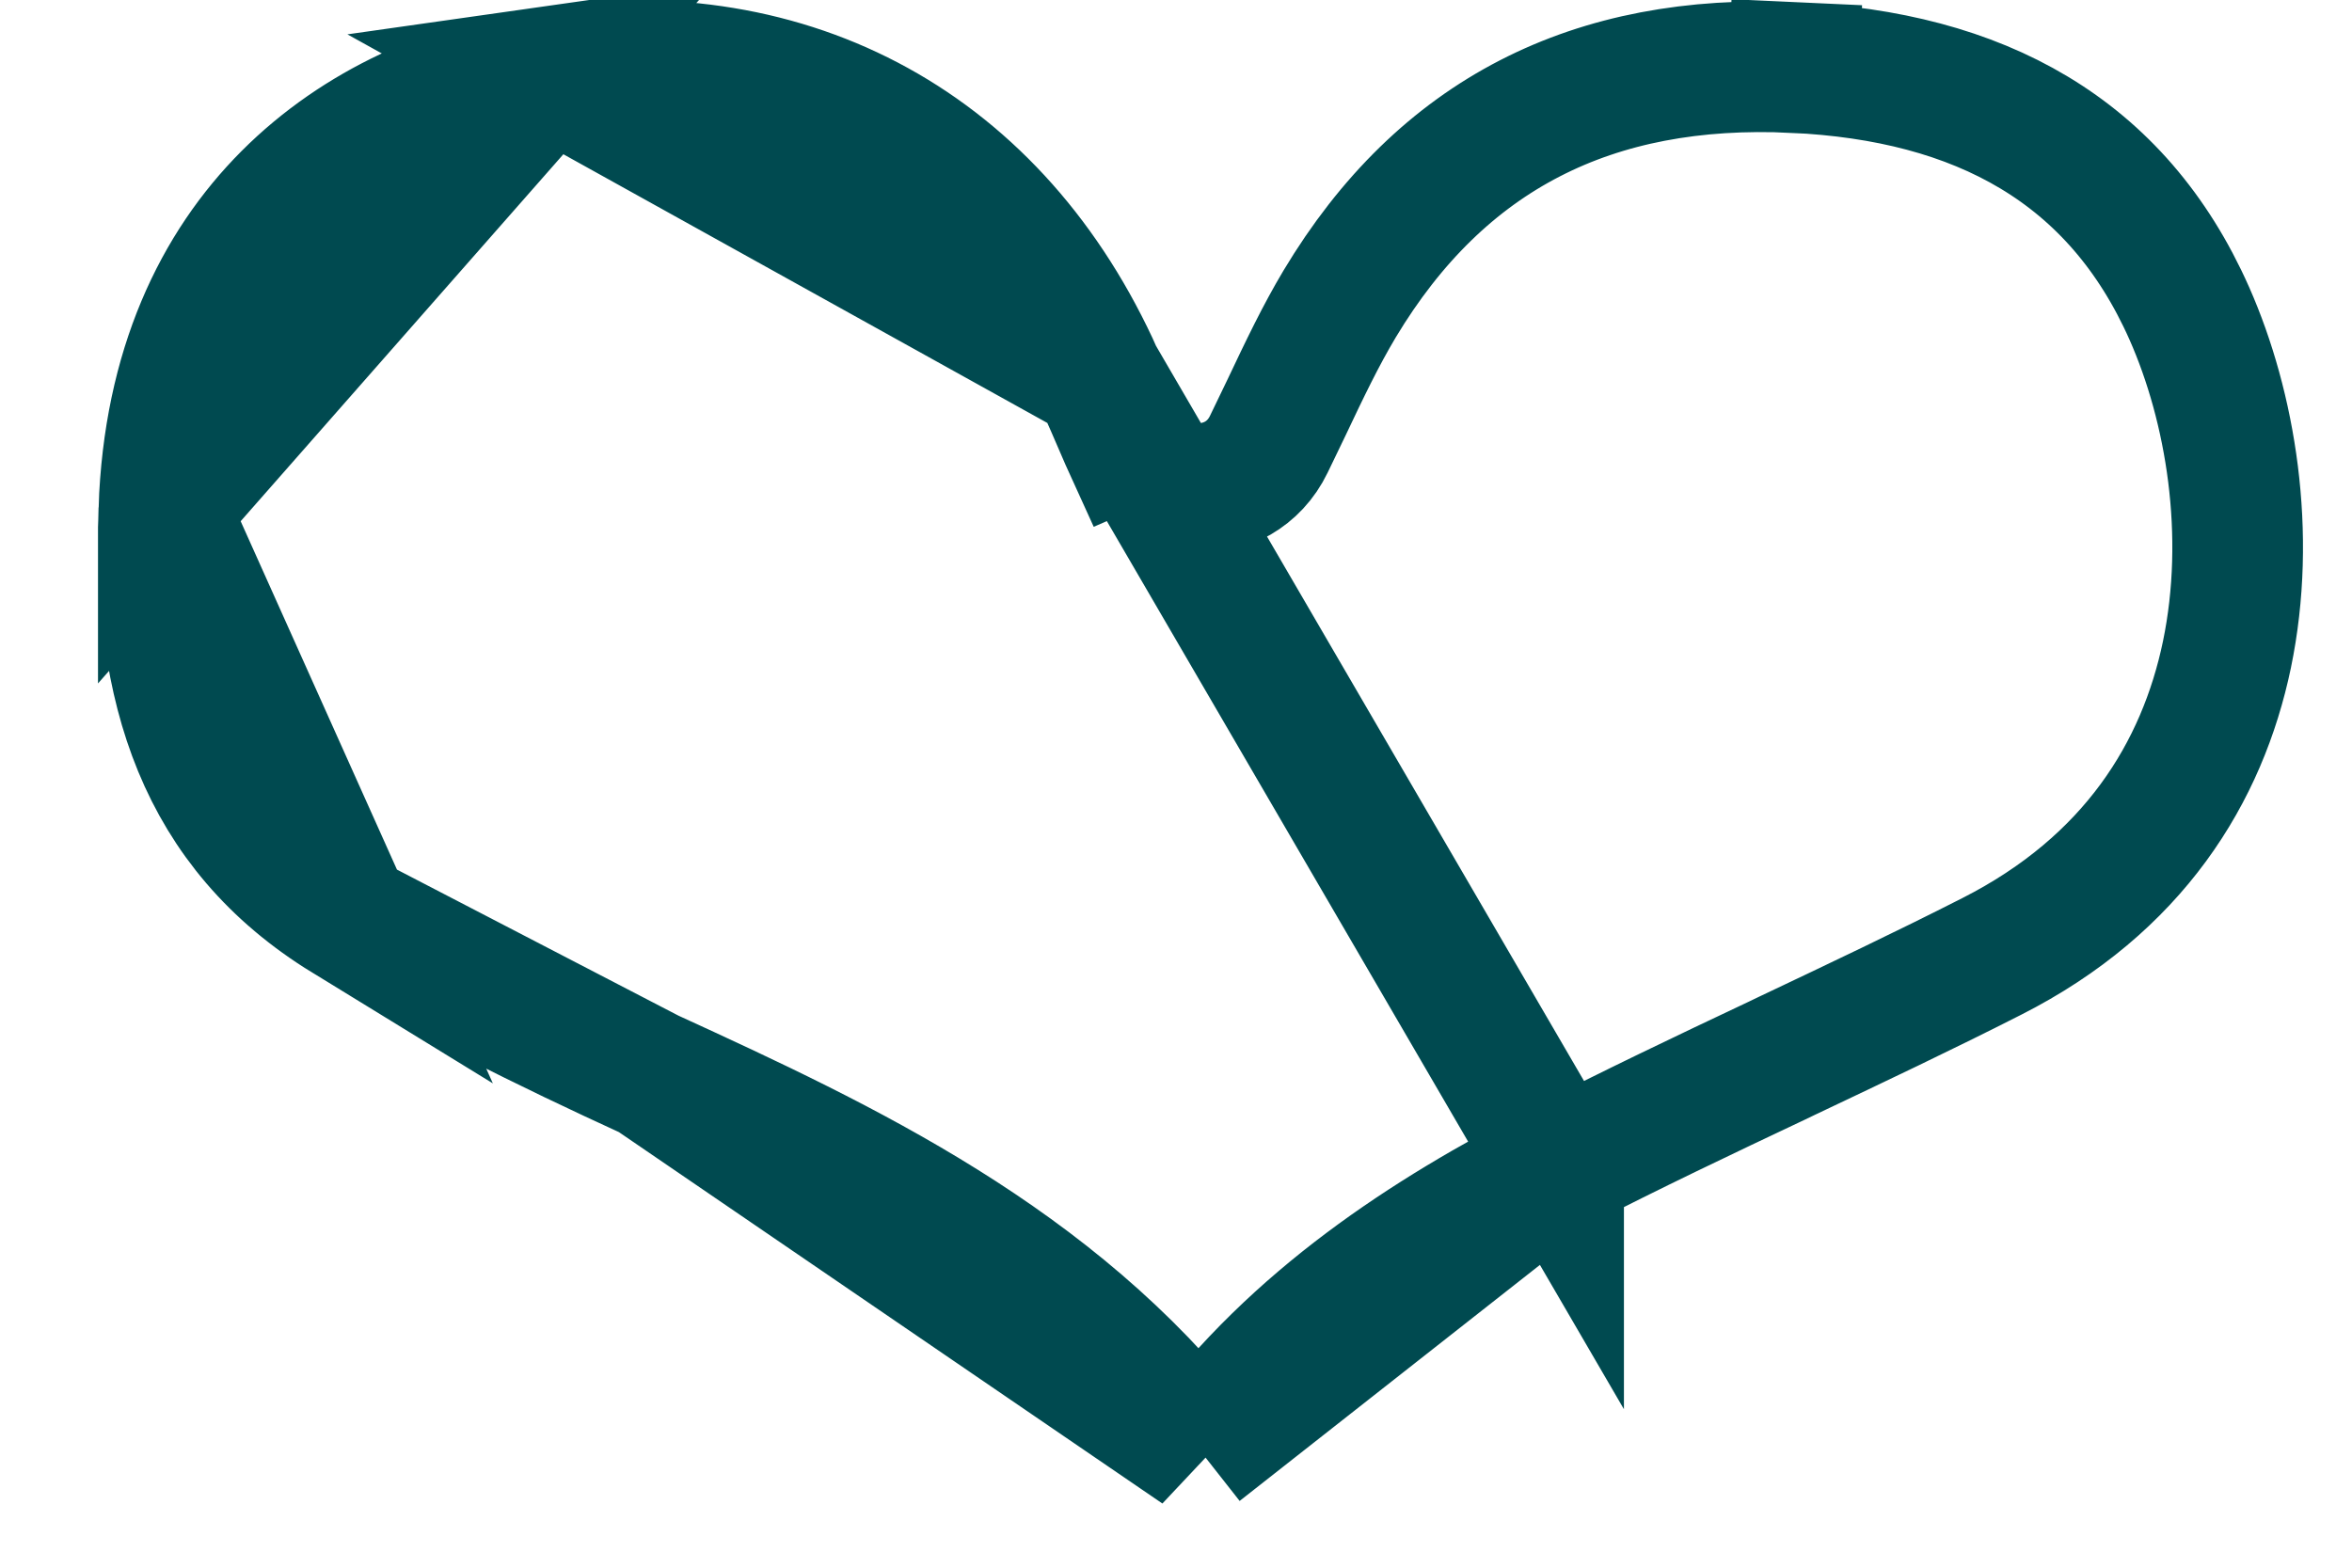 <svg width="18" height="12" viewBox="0 0 18 12" fill="none" xmlns="http://www.w3.org/2000/svg">
<g clip-path="url(#clip0_26_7462)">
<path d="M11.928 8.934L11.928 8.933C12.482 8.648 13.043 8.381 13.598 8.119L13.677 8.081C14.206 7.83 14.728 7.583 15.243 7.321C16.329 6.77 16.855 5.912 17.043 5.01C17.234 4.089 17.072 3.116 16.755 2.399C16.201 1.149 15.148 0.583 13.728 0.517L13.751 0.017L13.728 0.517C12.195 0.445 11.034 1.023 10.252 2.327C10.107 2.57 9.987 2.821 9.845 3.121C9.802 3.21 9.758 3.303 9.71 3.401C9.485 3.867 8.824 3.844 8.622 3.378L9.08 3.179L8.622 3.378L8.612 3.356C8.535 3.178 8.471 3.029 8.405 2.882L11.928 8.934ZM11.928 8.934C10.913 9.456 9.921 10.101 9.178 11.096M11.928 8.934L9.178 11.096M2.653 7.02L2.654 7.02C3.388 7.471 4.176 7.859 4.981 8.228L2.653 7.02ZM2.653 7.02C1.541 6.338 1.209 5.261 1.254 3.901L2.653 7.02ZM4.202 0.548L4.202 0.548C3.459 0.653 2.741 0.97 2.203 1.509C1.672 2.041 1.291 2.817 1.254 3.901L4.202 0.548ZM4.202 0.548C6.061 0.283 7.623 1.13 8.405 2.882L4.202 0.548ZM9.178 11.096C8.057 9.655 6.468 8.909 4.982 8.228L9.178 11.096Z" stroke="#004A50"/>
</g>
<defs>
<clipPath id="clip0_26_7462">
<rect width="16.875" height="12" fill="white" transform="translate(0.75)"/>
</clipPath>
</defs>
</svg>
